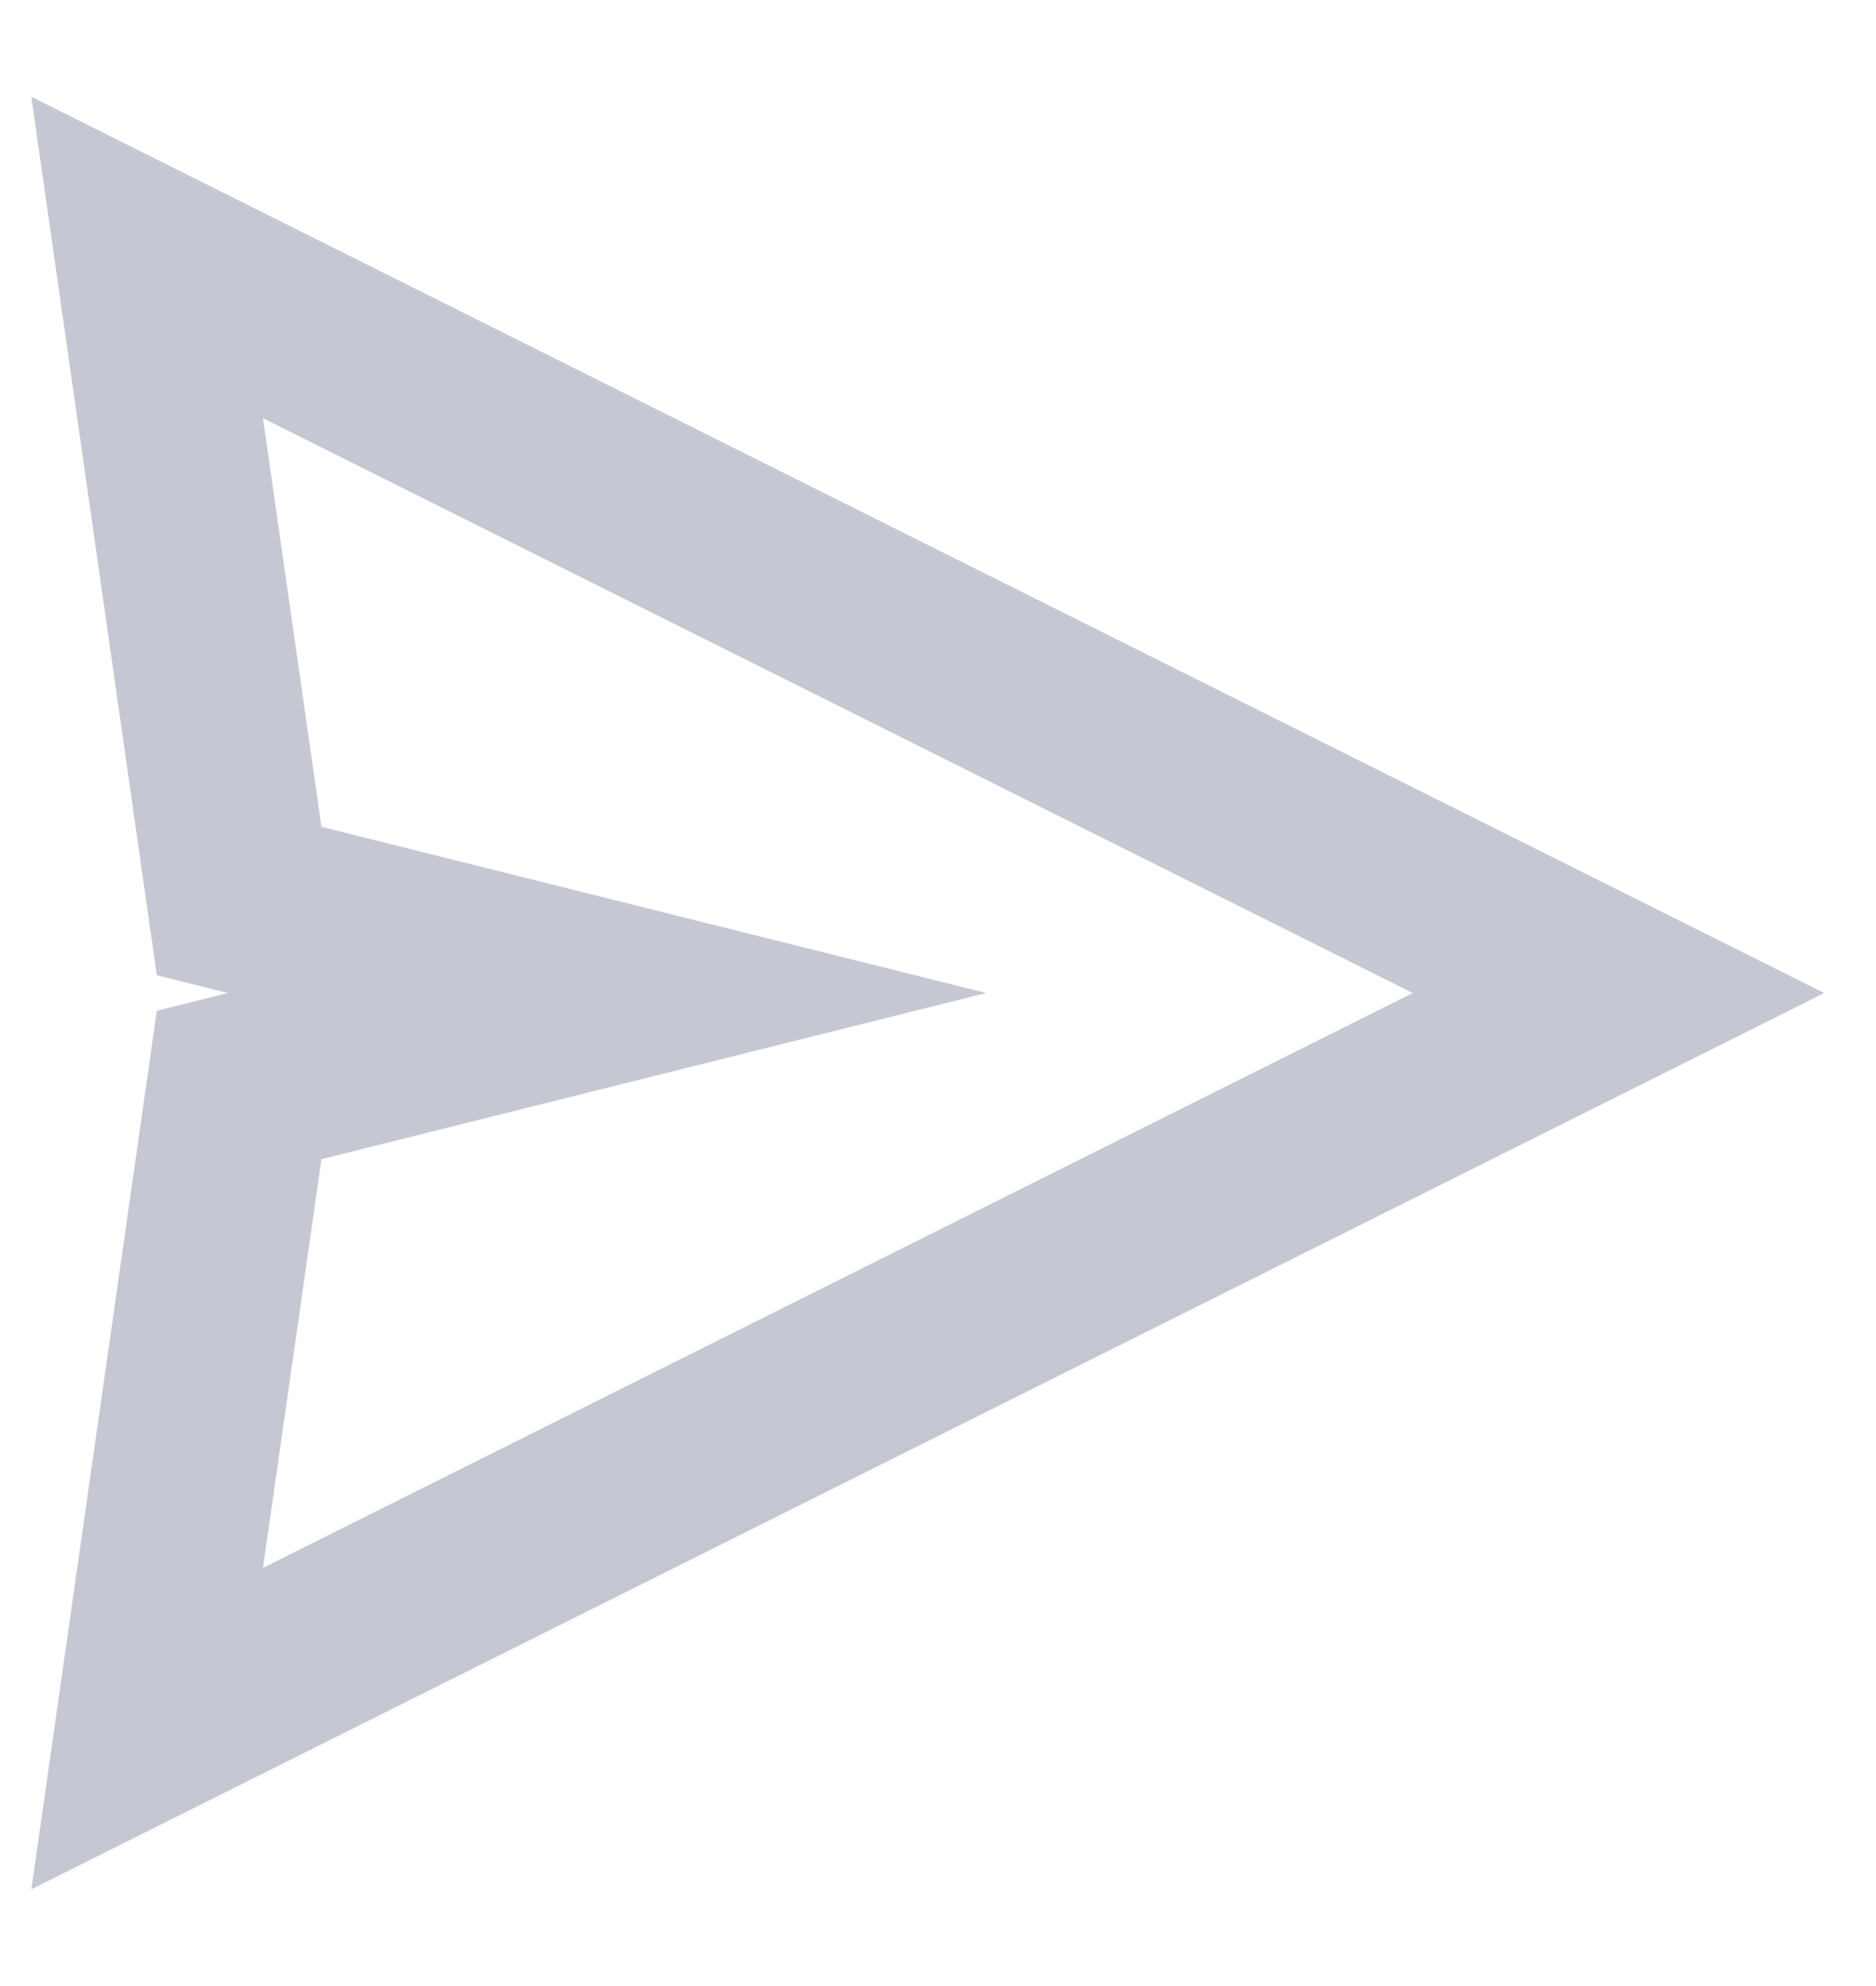 <svg width="17" height="18" viewBox="0 0 17 18" fill="none" xmlns="http://www.w3.org/2000/svg">
<path fill-rule="evenodd" clip-rule="evenodd" d="M1.421 8.839L0.284 0.877L16.53 9L0.284 17.123L1.421 9.161L2.064 9L1.421 8.839ZM2.383 3.79L2.913 7.494L8.936 9L2.913 10.506L2.383 14.21L12.803 9L2.383 3.79Z" fill="#C5C7D2"/>
</svg>
